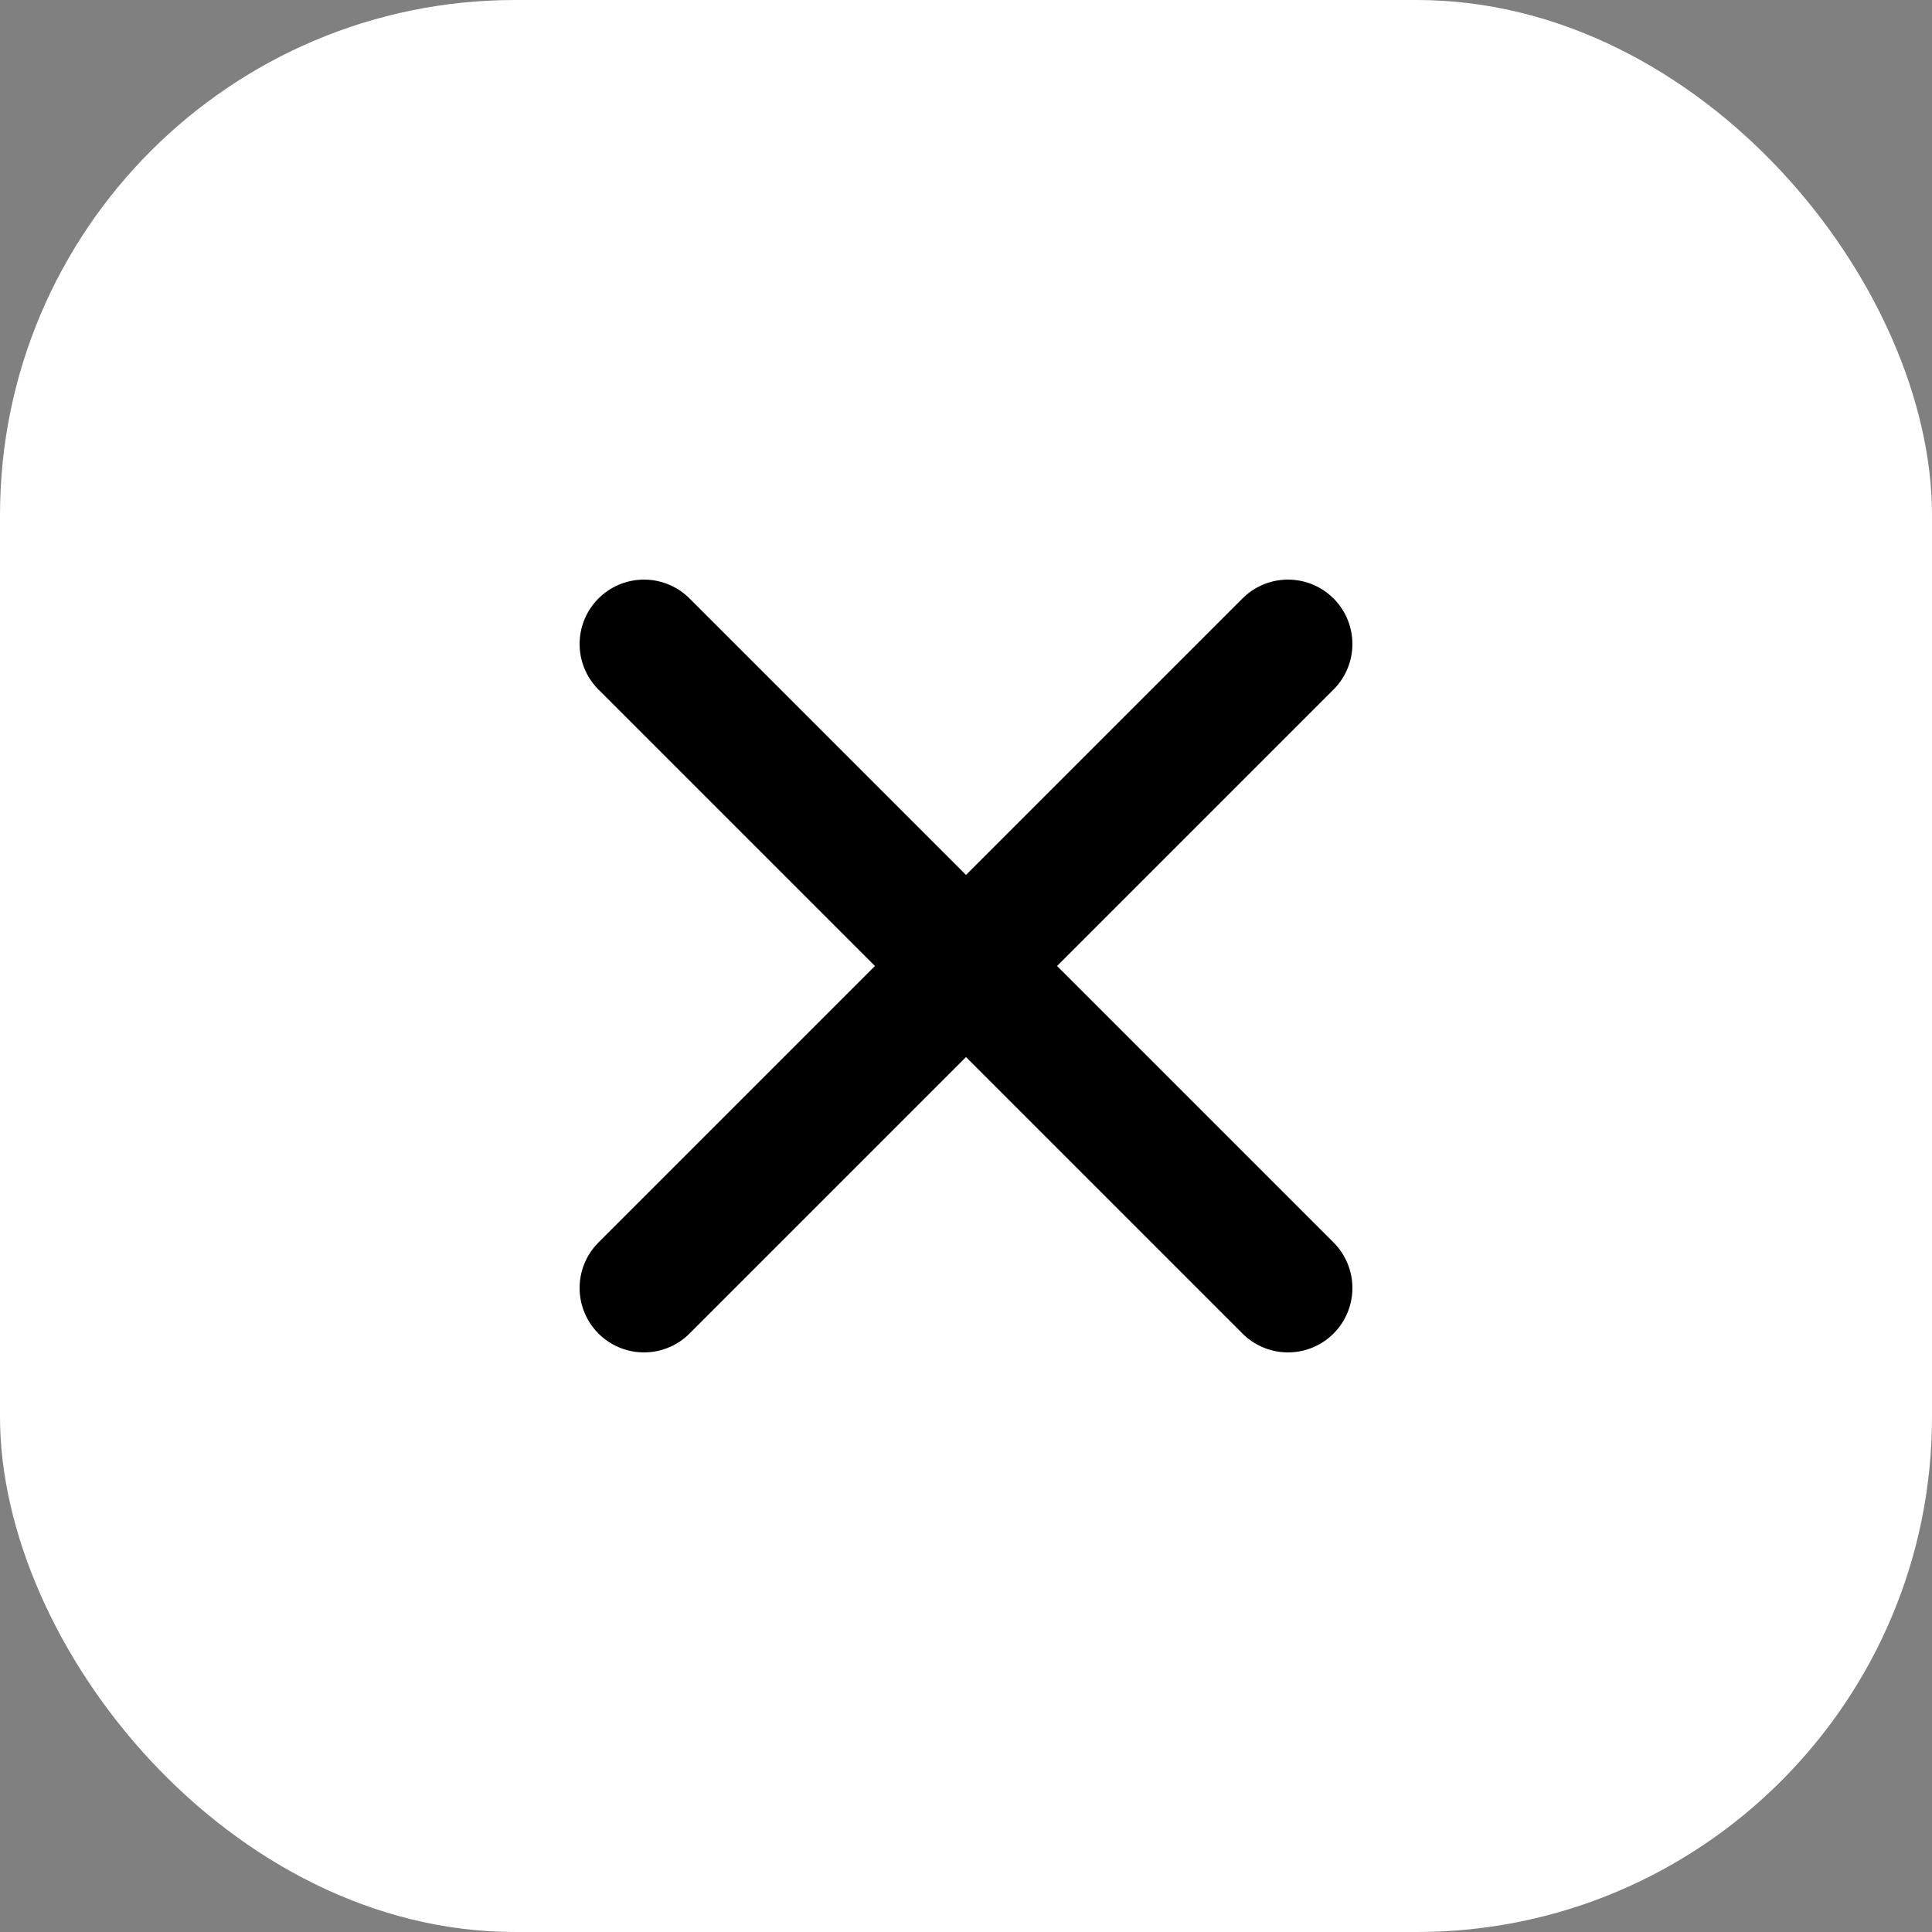 <svg width="30" height="30" viewBox="0 0 30 30" fill="none" xmlns="http://www.w3.org/2000/svg">
<rect x="0" y="0" width="30" height="30" fill="#808080" stroke="none"/>
<rect width="30" height="30" rx="8" fill="white"/>
<path d="M10 10L20 20" stroke="black" stroke-width="2" stroke-linecap="round" stroke-linejoin="round"/>
<path d="M20 10L10 20" stroke="black" stroke-width="2" stroke-linecap="round" stroke-linejoin="round"/>
</svg>
